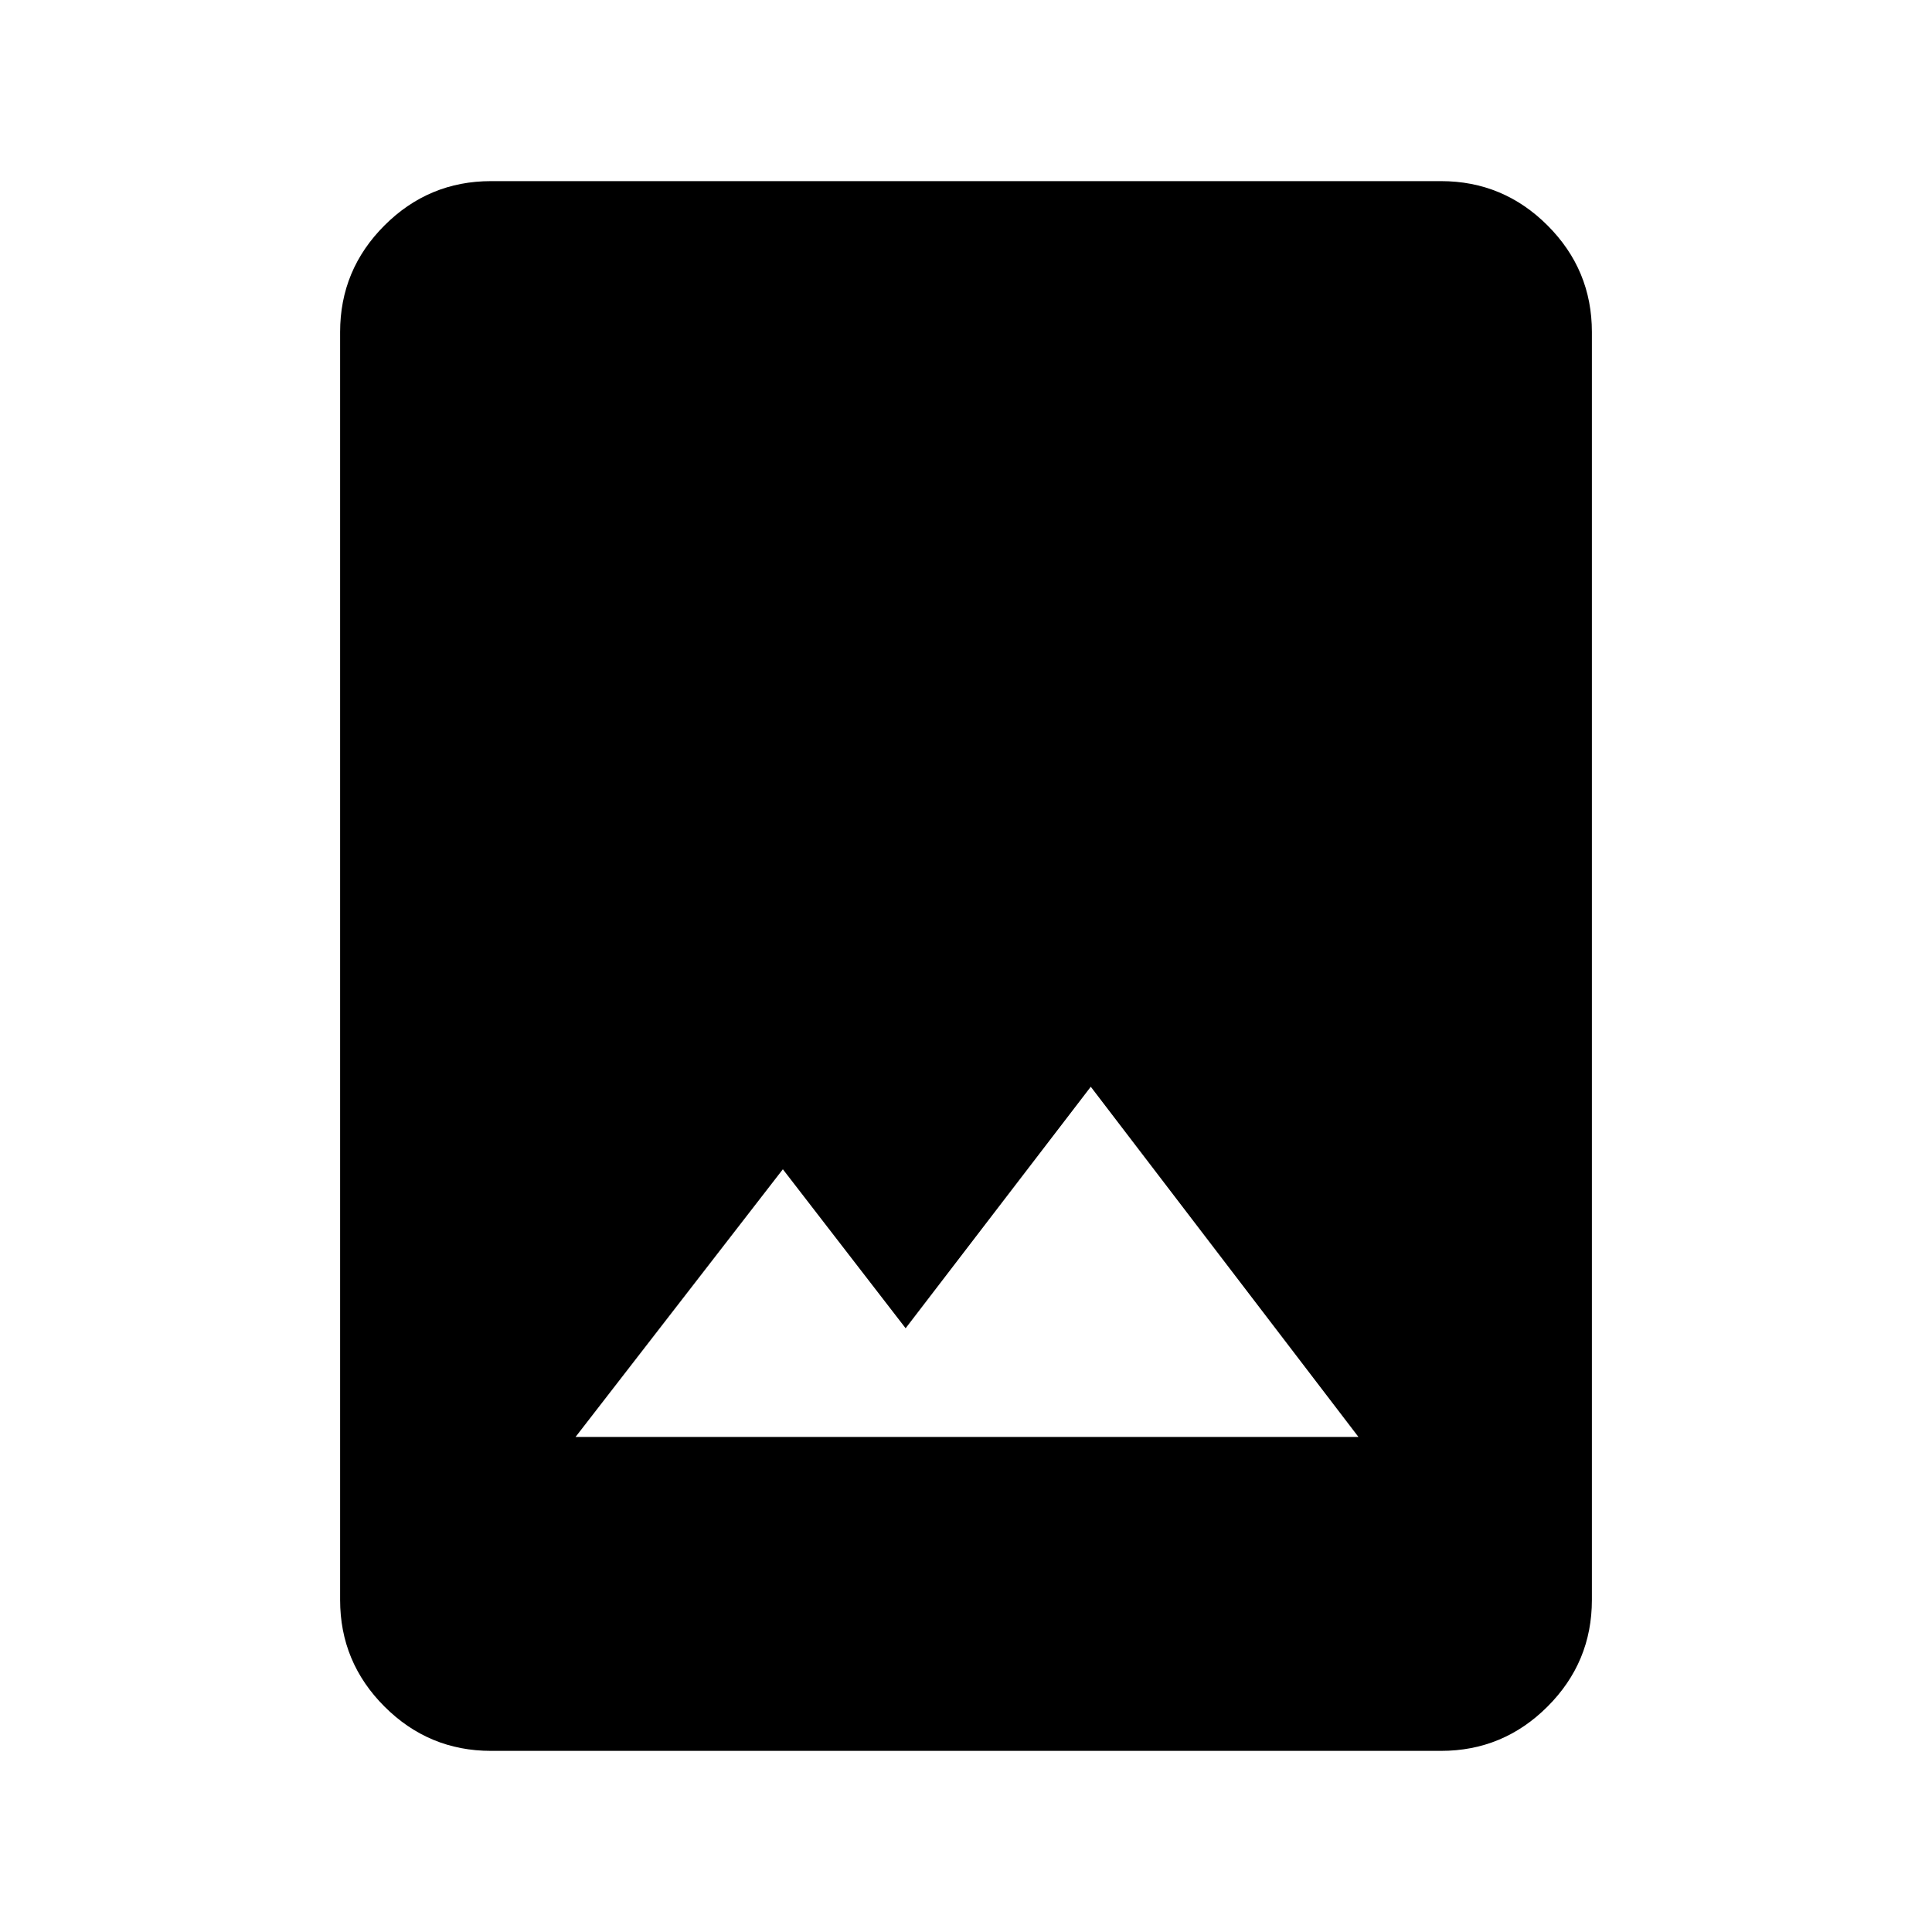 <svg xmlns="http://www.w3.org/2000/svg" height="24" viewBox="0 -960 960 960" width="24"><path d="M244-90q-30.938 0-52.969-22.031Q169-134.062 169-165v-630q0-30.938 22.031-52.969Q213.062-870 244-870h472q30.938 0 52.969 22.031Q791-825.938 791-795v630q0 30.938-22.031 52.969Q746.938-90 716-90H244Zm42-156h389L542-420l-92 120-61-79-103 133Z"/></svg>
